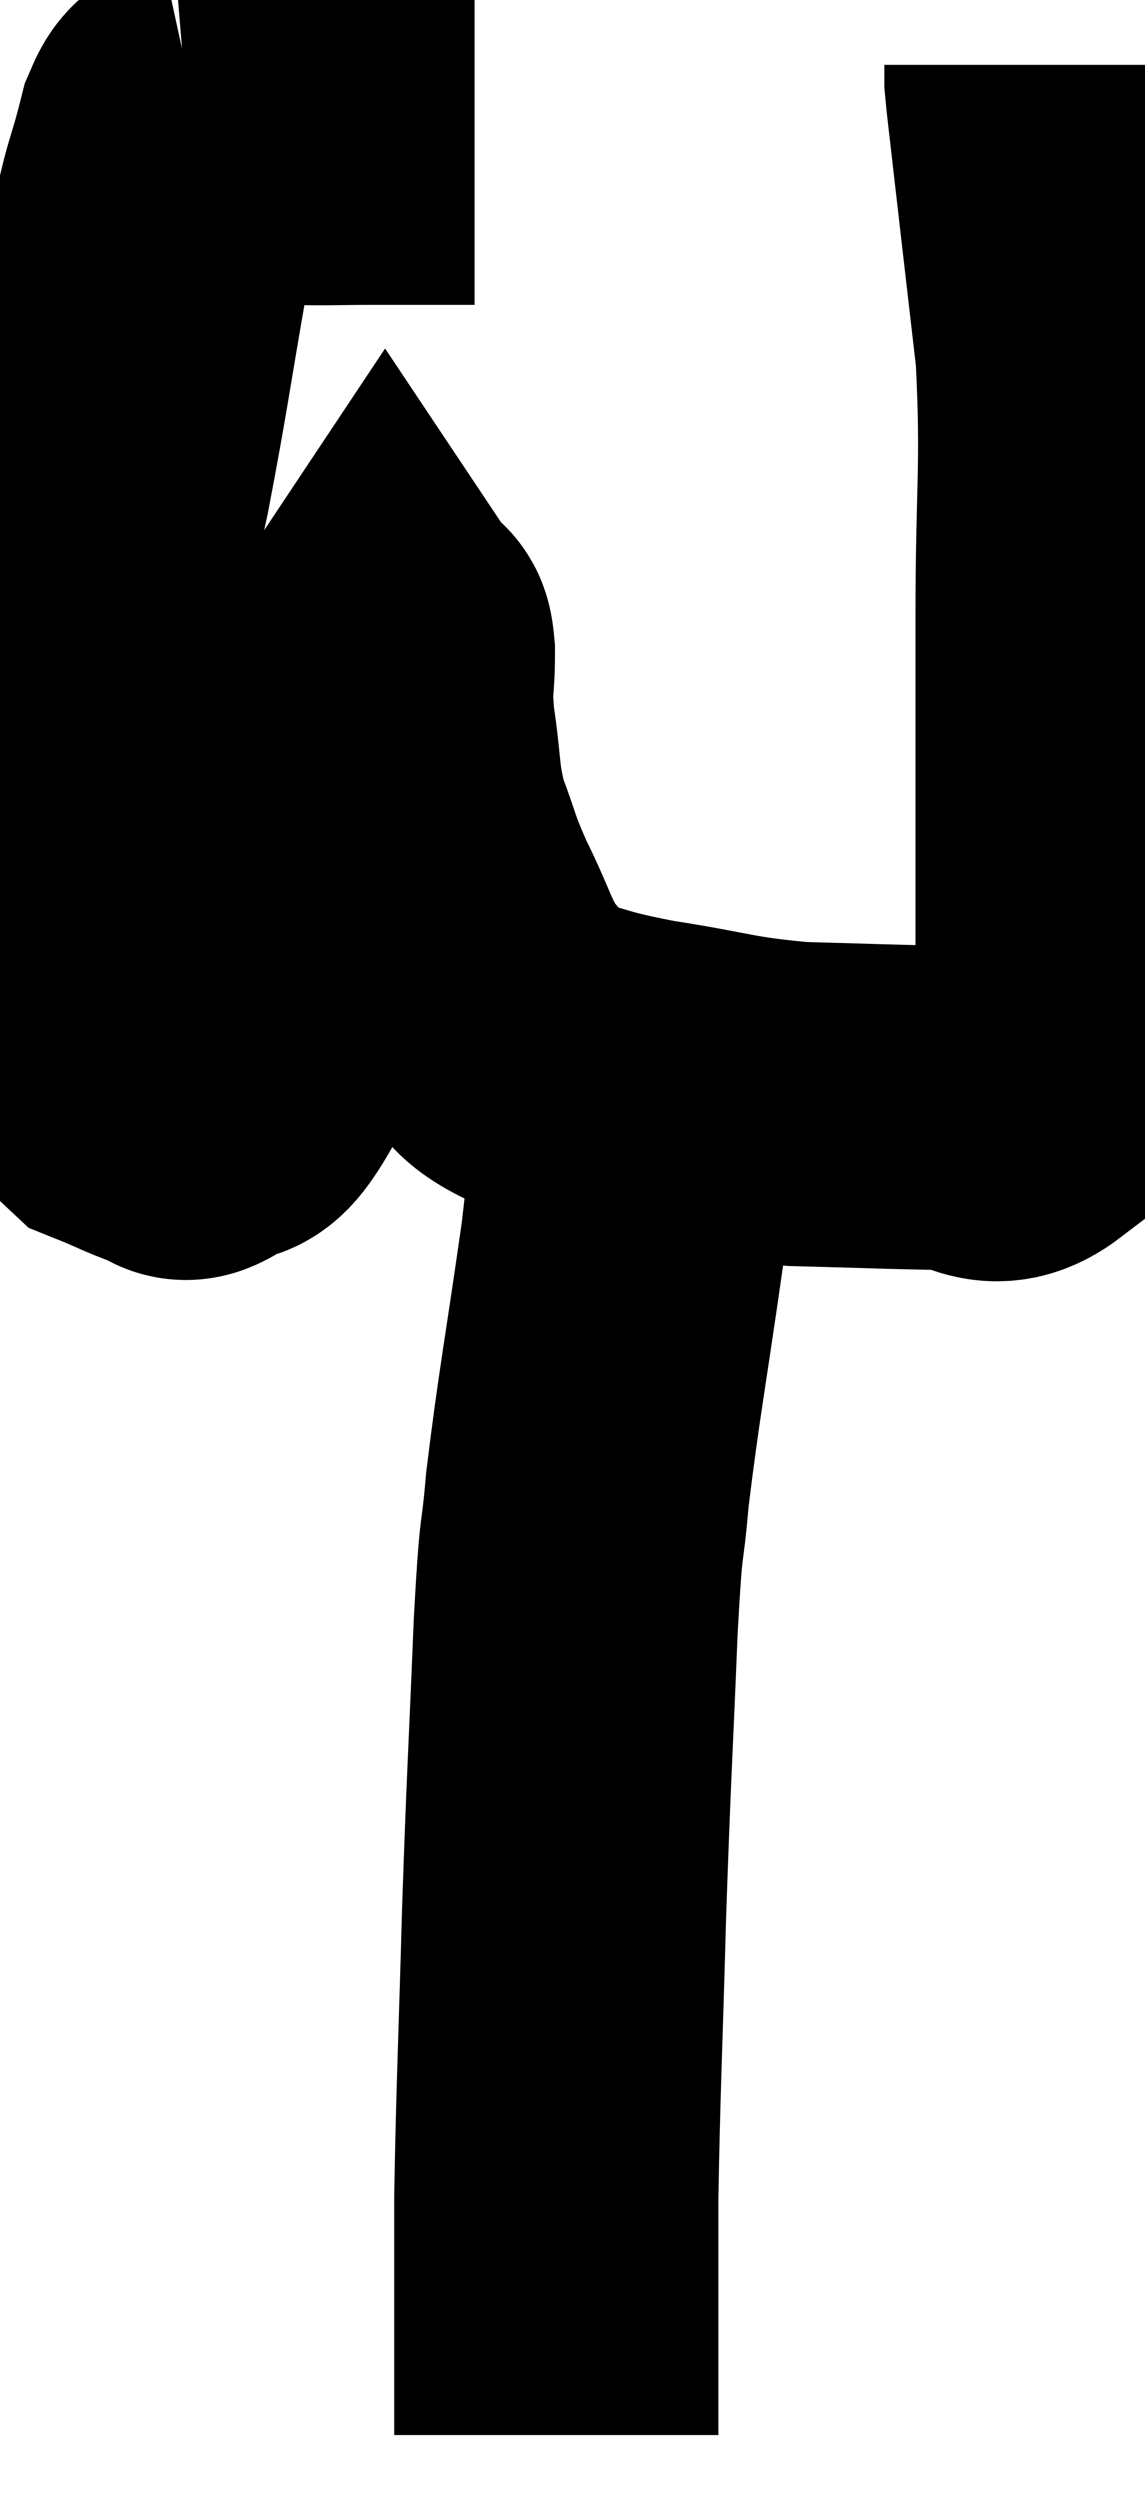 <svg xmlns="http://www.w3.org/2000/svg" viewBox="9.42 6.68 17.66 38.54" width="17.66" height="38.54"><path d="M 16.74 8.88 C 15.96 8.88, 15.885 8.88, 15.18 8.88 C 14.55 8.88, 14.49 8.895, 13.92 8.88 C 13.41 8.85, 13.2 8.865, 12.9 8.82 C 12.81 8.76, 12.81 8.73, 12.72 8.7 C 12.63 8.7, 12.585 8.7, 12.54 8.7 C 12.54 8.7, 12.54 8.7, 12.54 8.7 C 12.54 8.7, 12.63 8.685, 12.54 8.7 C 12.36 8.73, 12.39 8.265, 12.18 8.76 C 11.94 9.72, 11.97 9.345, 11.7 10.68 C 11.4 12.39, 11.4 12.525, 11.1 14.1 C 10.8 15.54, 10.65 15.465, 10.5 16.98 C 10.5 18.57, 10.5 18.825, 10.5 20.16 C 10.5 21.24, 10.32 21.495, 10.5 22.32 C 10.86 22.89, 10.815 23.085, 11.22 23.46 C 11.67 23.64, 11.805 23.73, 12.12 23.82 C 12.3 23.82, 12.165 24.03, 12.48 23.82 C 12.93 23.4, 12.795 24.06, 13.38 22.98 C 14.1 21.24, 14.325 21.015, 14.82 19.5 C 15.09 18.21, 15.225 17.655, 15.36 16.92 C 15.36 16.74, 15.33 16.605, 15.36 16.56 C 15.42 16.65, 15.45 16.41, 15.48 16.74 C 15.48 17.31, 15.42 17.205, 15.48 17.88 C 15.6 18.66, 15.54 18.735, 15.72 19.44 C 15.96 20.07, 15.9 20.025, 16.2 20.7 C 16.56 21.42, 16.545 21.585, 16.92 22.14 C 17.31 22.53, 17.085 22.62, 17.7 22.92 C 18.54 23.13, 18.375 23.145, 19.38 23.34 C 20.55 23.52, 20.565 23.595, 21.72 23.7 C 22.86 23.73, 23.13 23.745, 24 23.76 C 24.6 23.76, 24.69 24.15, 25.2 23.76 C 25.62 22.98, 25.83 23.355, 26.04 22.2 C 26.04 20.67, 26.04 20.64, 26.04 19.14 C 26.04 17.67, 26.04 17.955, 26.04 16.2 C 26.04 14.16, 26.13 13.92, 26.04 12.12 C 25.86 10.56, 25.8 10.05, 25.68 9 C 25.62 8.46, 25.59 8.25, 25.56 7.92 C 25.56 7.8, 25.56 7.74, 25.56 7.68 L 25.56 7.68" fill="none" stroke="black" stroke-width="5"></path><path d="M 19.5 22.32 C 19.38 22.68, 19.38 22.155, 19.26 23.04 C 19.14 24.45, 19.215 24.21, 19.02 25.86 C 18.75 27.75, 18.66 28.17, 18.48 29.64 C 18.39 30.69, 18.39 30.105, 18.3 31.74 C 18.21 33.96, 18.195 33.975, 18.12 36.18 C 18.06 38.37, 18.03 38.85, 18 40.56 C 18 41.79, 18 42.165, 18 43.02 C 18 43.5, 18 43.68, 18 43.98 C 18 44.1, 18 44.16, 18 44.22 L 18 44.22" fill="none" stroke="black" stroke-width="5"></path></svg>